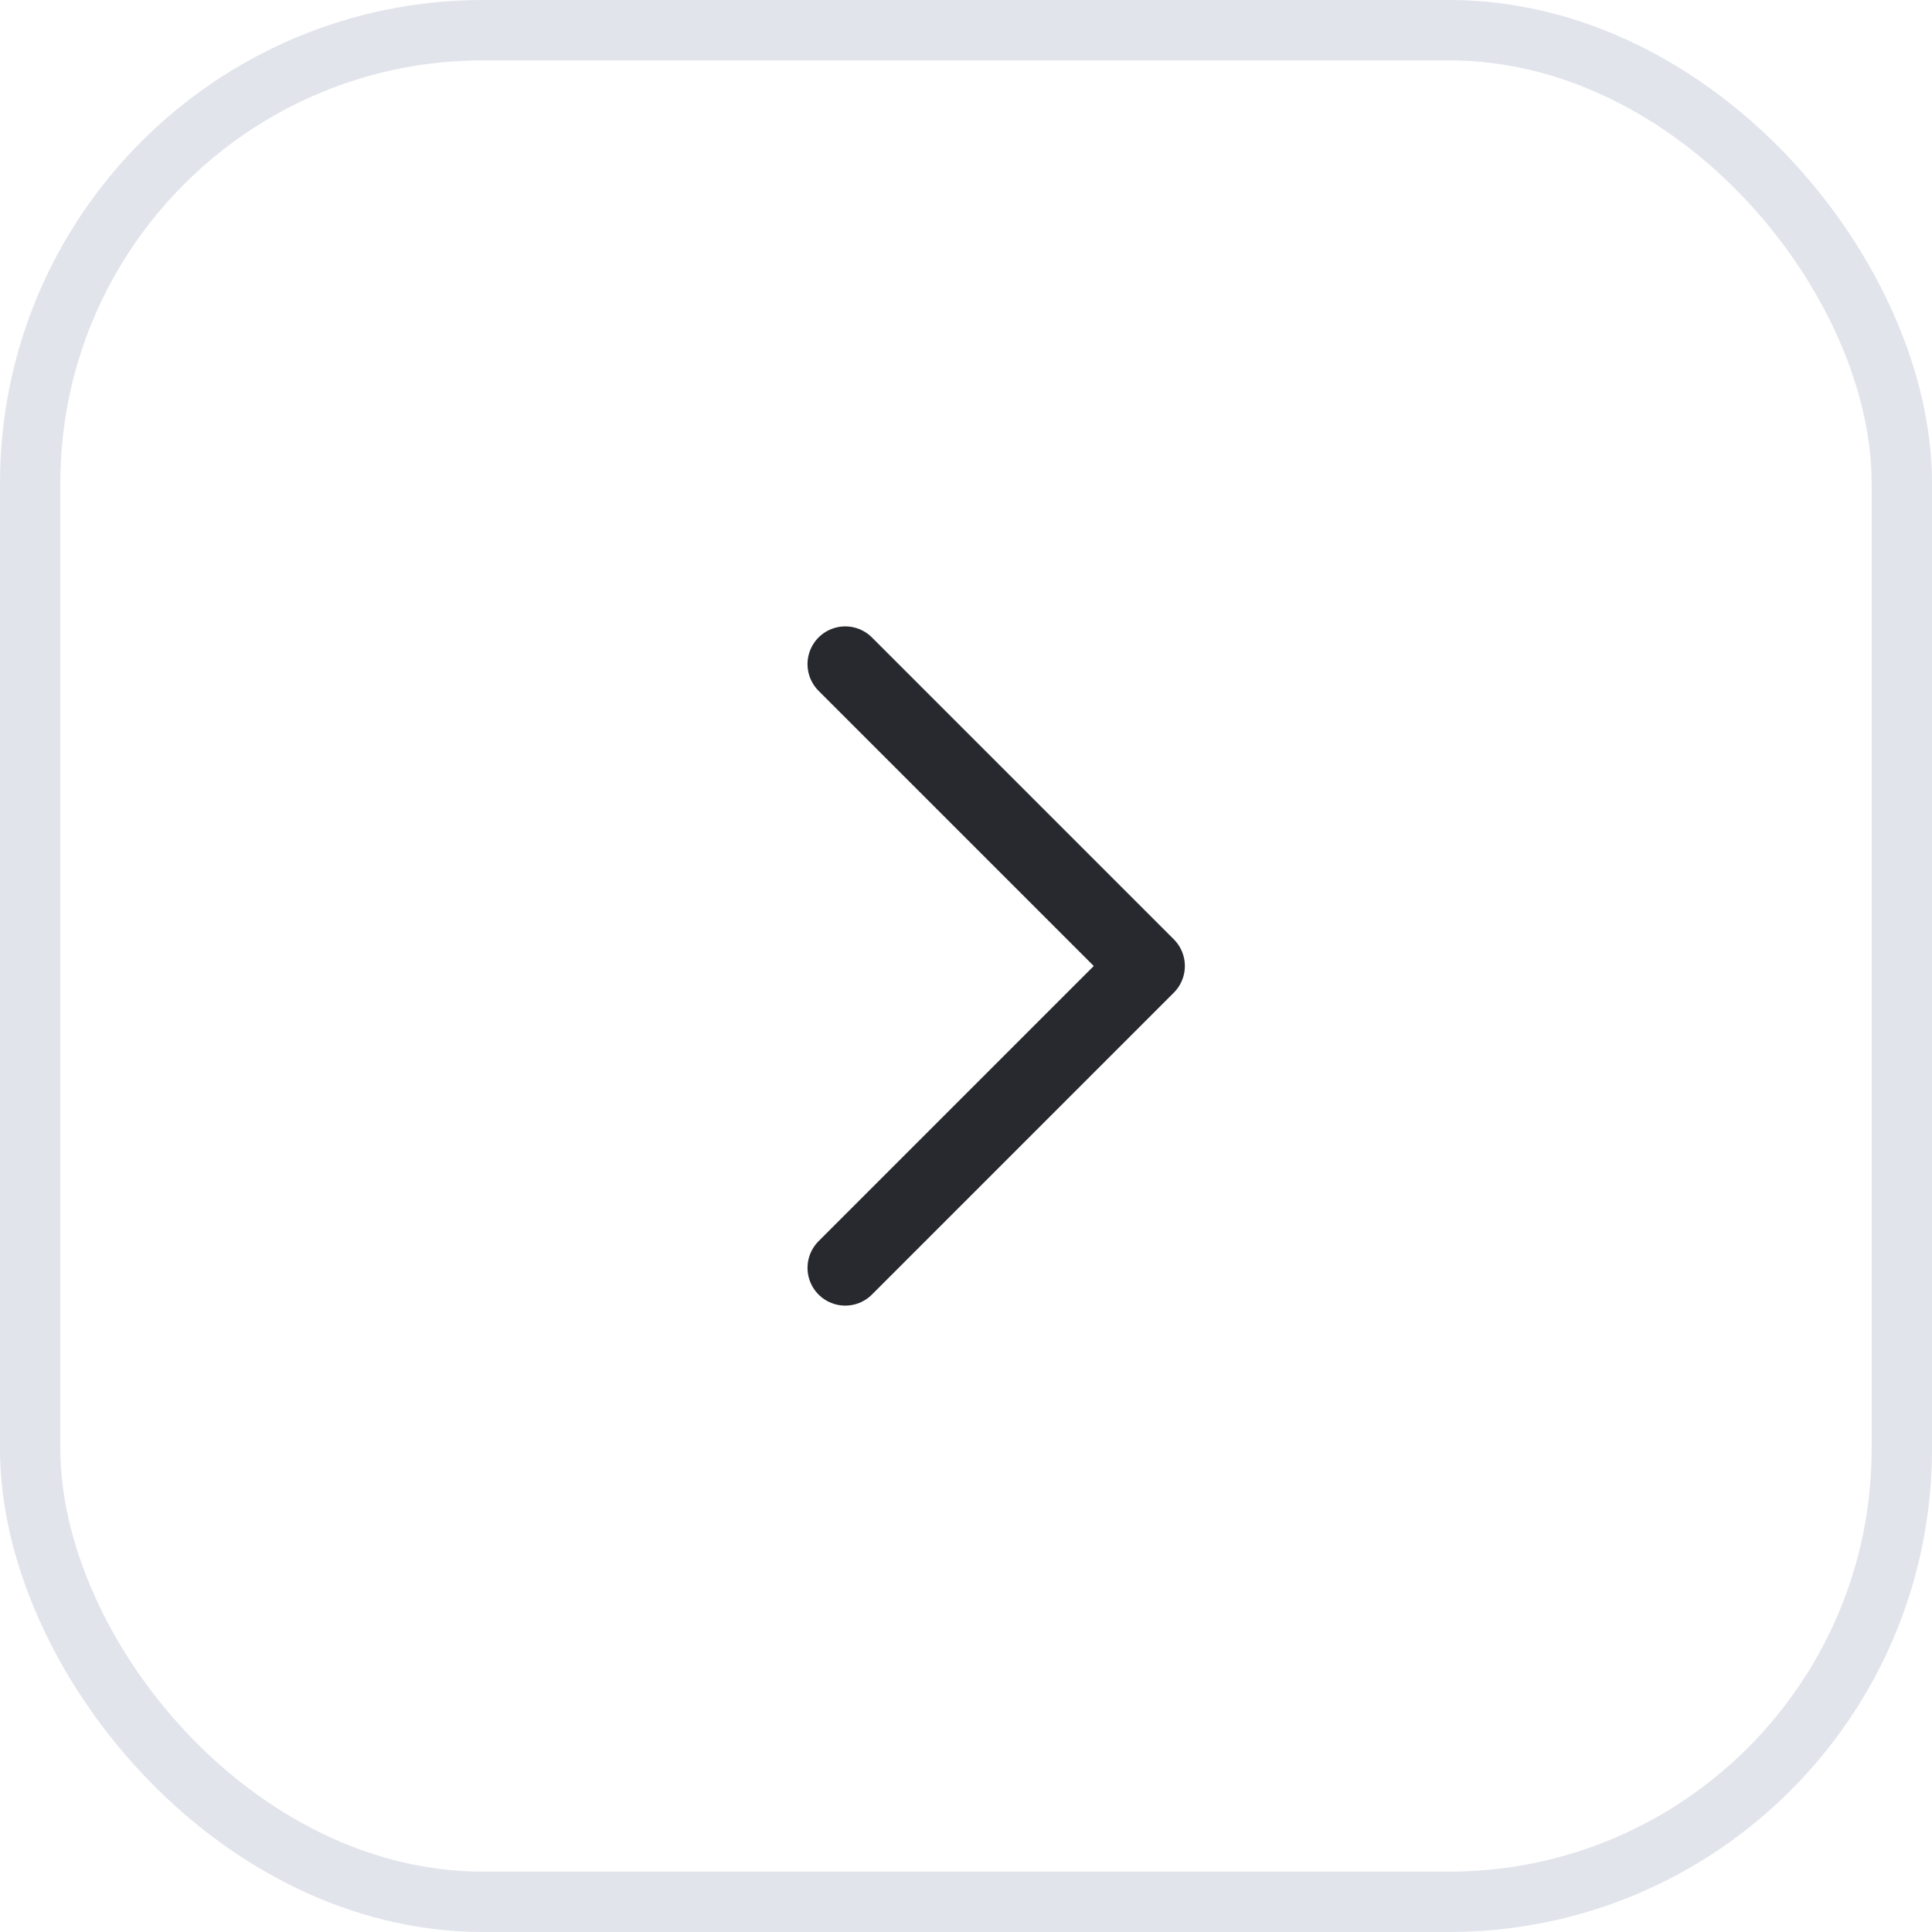 <svg width="32" height="32" viewBox="0 0 32 32" fill="none" xmlns="http://www.w3.org/2000/svg">
<rect x="0.5" y="0.5" width="31" height="31" rx="7.5" stroke="#E2E4EC"/>
<path d="M14 11L19 16L14 21" stroke="#27292E" stroke-width="1.25" stroke-linecap="round" stroke-linejoin="round"/>
</svg>

